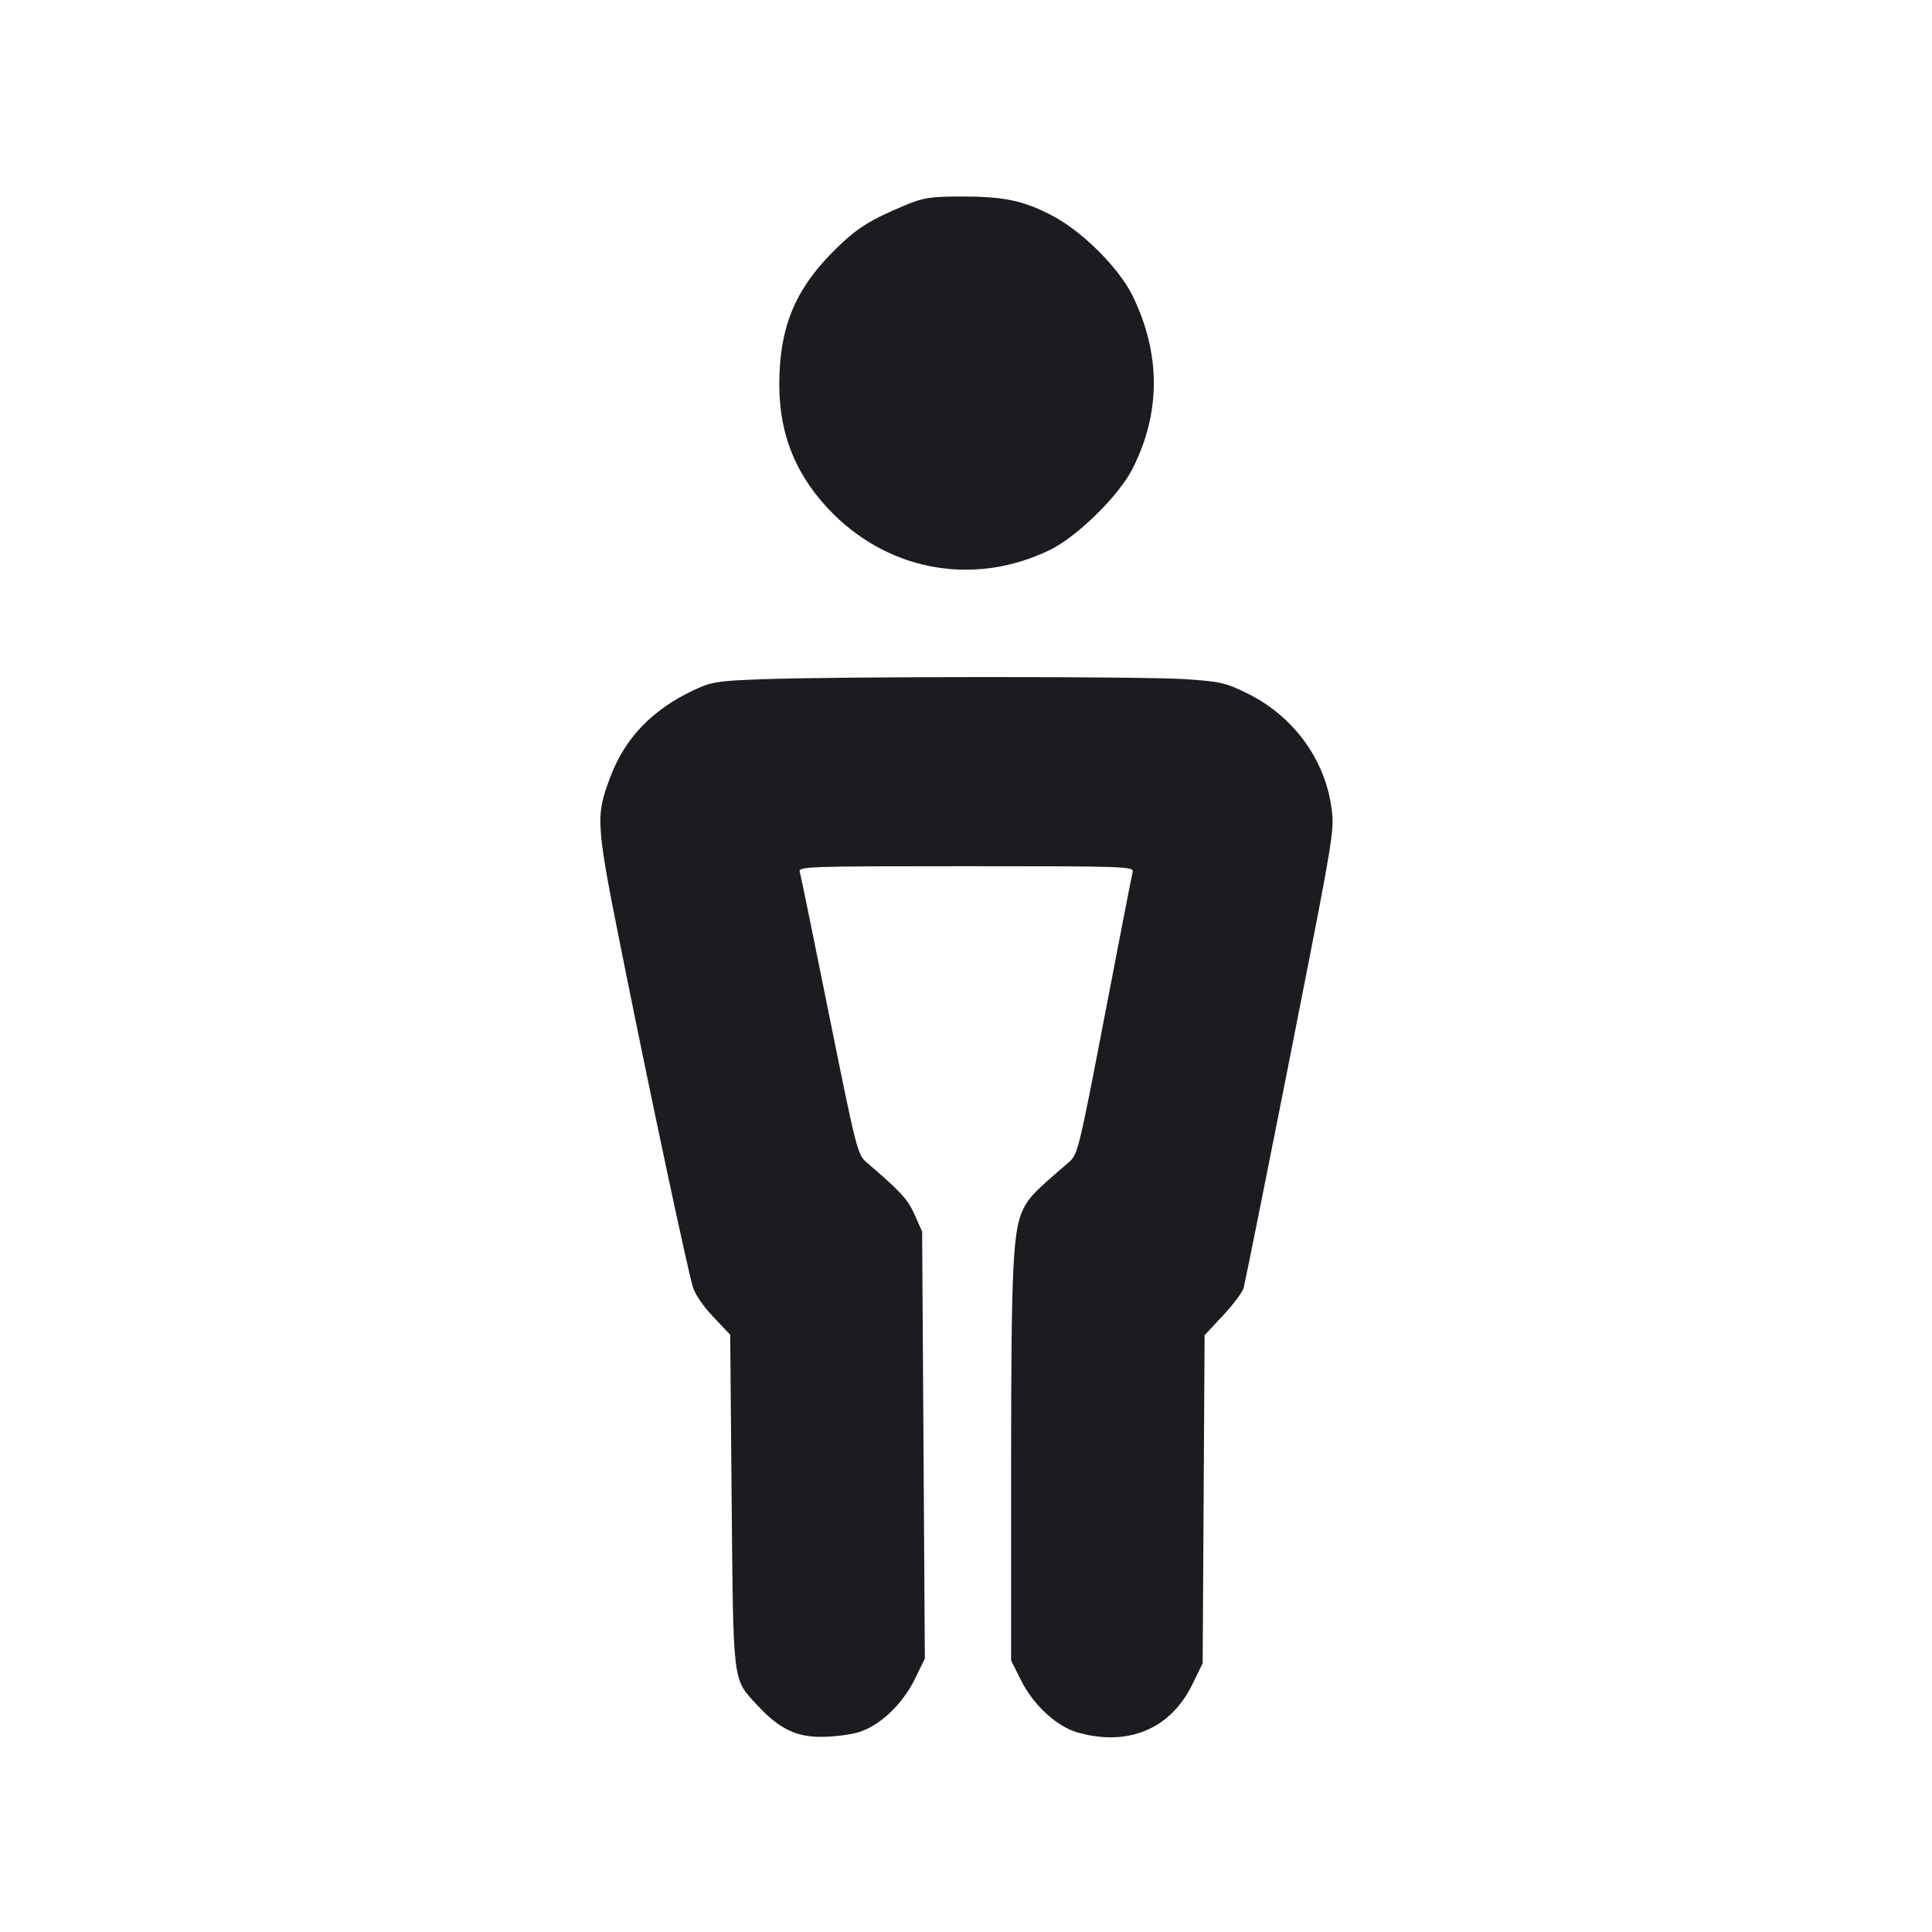 <svg width="20" height="20" viewBox="0 0 20 20" fill="none" xmlns="http://www.w3.org/2000/svg"><path d="M9.367 2.126 C 8.987 2.285,8.856 2.371,8.616 2.613 C 8.224 3.009,8.067 3.401,8.067 3.982 C 8.067 4.514,8.251 4.950,8.634 5.328 C 9.237 5.922,10.103 6.064,10.867 5.694 C 11.151 5.556,11.584 5.131,11.726 4.848 C 12.017 4.271,12.017 3.665,11.727 3.067 C 11.585 2.774,11.199 2.389,10.883 2.227 C 10.586 2.074,10.384 2.033,9.940 2.034 C 9.628 2.035,9.556 2.047,9.367 2.126 M7.900 7.031 C 7.425 7.048,7.367 7.058,7.184 7.143 C 6.754 7.345,6.470 7.639,6.319 8.041 C 6.161 8.461,6.164 8.506,6.463 9.991 C 6.738 11.361,7.104 13.079,7.170 13.314 C 7.192 13.394,7.275 13.518,7.383 13.631 L 7.559 13.817 7.574 15.533 C 7.592 17.454,7.582 17.373,7.837 17.650 C 8.060 17.892,8.237 17.980,8.498 17.980 C 8.618 17.980,8.789 17.960,8.877 17.935 C 9.099 17.873,9.338 17.650,9.470 17.383 L 9.574 17.169 9.560 14.960 L 9.546 12.750 9.469 12.576 C 9.399 12.416,9.326 12.337,8.971 12.033 C 8.877 11.953,8.865 11.904,8.585 10.517 C 8.426 9.728,8.289 9.057,8.279 9.025 C 8.263 8.970,8.361 8.967,10.002 8.967 C 11.670 8.967,11.740 8.969,11.725 9.028 C 11.716 9.061,11.586 9.732,11.435 10.519 C 11.167 11.912,11.157 11.952,11.063 12.033 C 10.721 12.325,10.654 12.393,10.596 12.509 C 10.485 12.724,10.467 13.105,10.467 15.186 L 10.467 17.189 10.569 17.393 C 10.697 17.651,10.940 17.874,11.157 17.935 C 11.678 18.082,12.115 17.899,12.341 17.441 L 12.450 17.218 12.460 15.520 L 12.470 13.822 12.664 13.614 C 12.770 13.501,12.865 13.372,12.875 13.329 C 12.947 13.007,13.617 9.627,13.704 9.143 C 13.804 8.589,13.810 8.516,13.776 8.313 C 13.692 7.827,13.372 7.405,12.914 7.179 C 12.690 7.068,12.632 7.055,12.276 7.031 C 11.842 7.001,8.714 7.002,7.900 7.031 " fill="#1A1C1F" stroke="none" fill-rule="evenodd"></path></svg>
